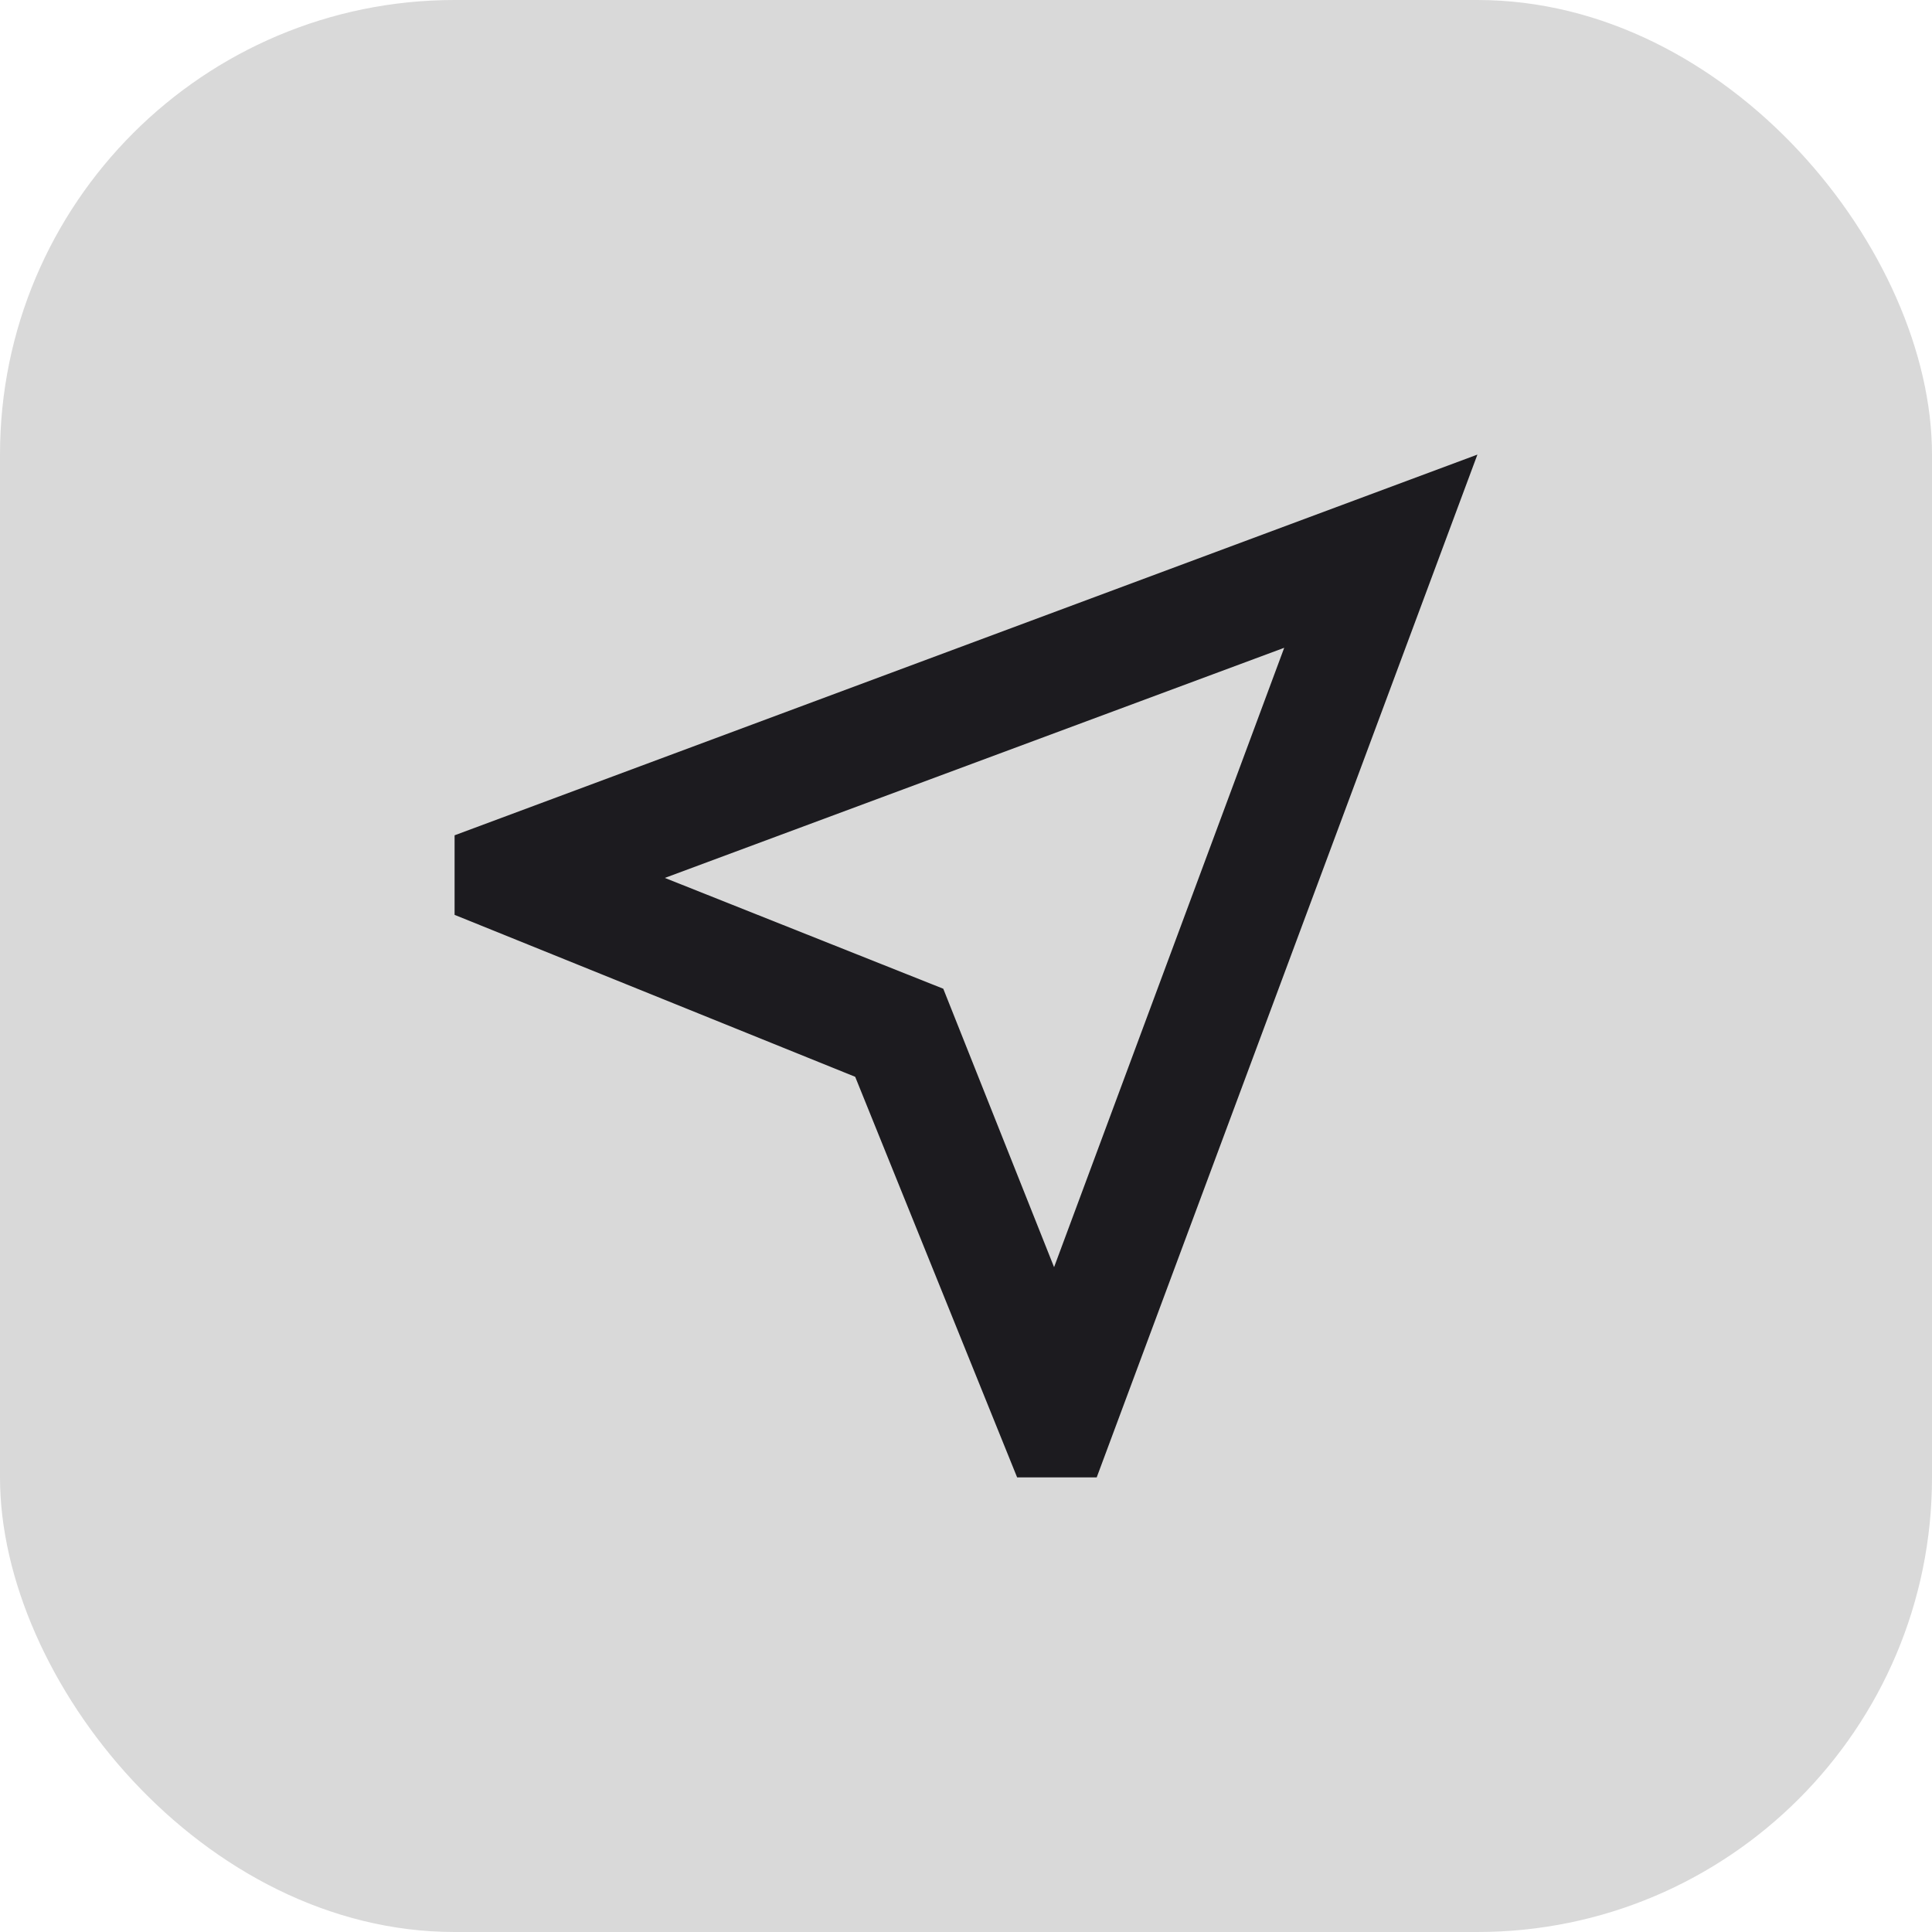 <svg width="34" height="34" viewBox="0 0 34 34" fill="none" xmlns="http://www.w3.org/2000/svg">
<rect width="34" height="34" rx="8" fill="#D9D9D9"/>
<mask id="mask0_1388_10080" style="mask-type:alpha" maskUnits="userSpaceOnUse" x="5" y="5" width="24" height="24">
<rect x="5" y="5" width="24" height="24" fill="#D9D9D9"/>
</mask>
<g mask="url(#mask0_1388_10080)">
<path d="M17.9 26L15.05 18.95L8 16.1V14.7L26 8L19.3 26H17.9ZM18.55 22.3L22.6 11.4L11.7 15.45L16.6 17.4L18.55 22.3Z" fill="#1C1B1F"/>
</g>
</svg>

